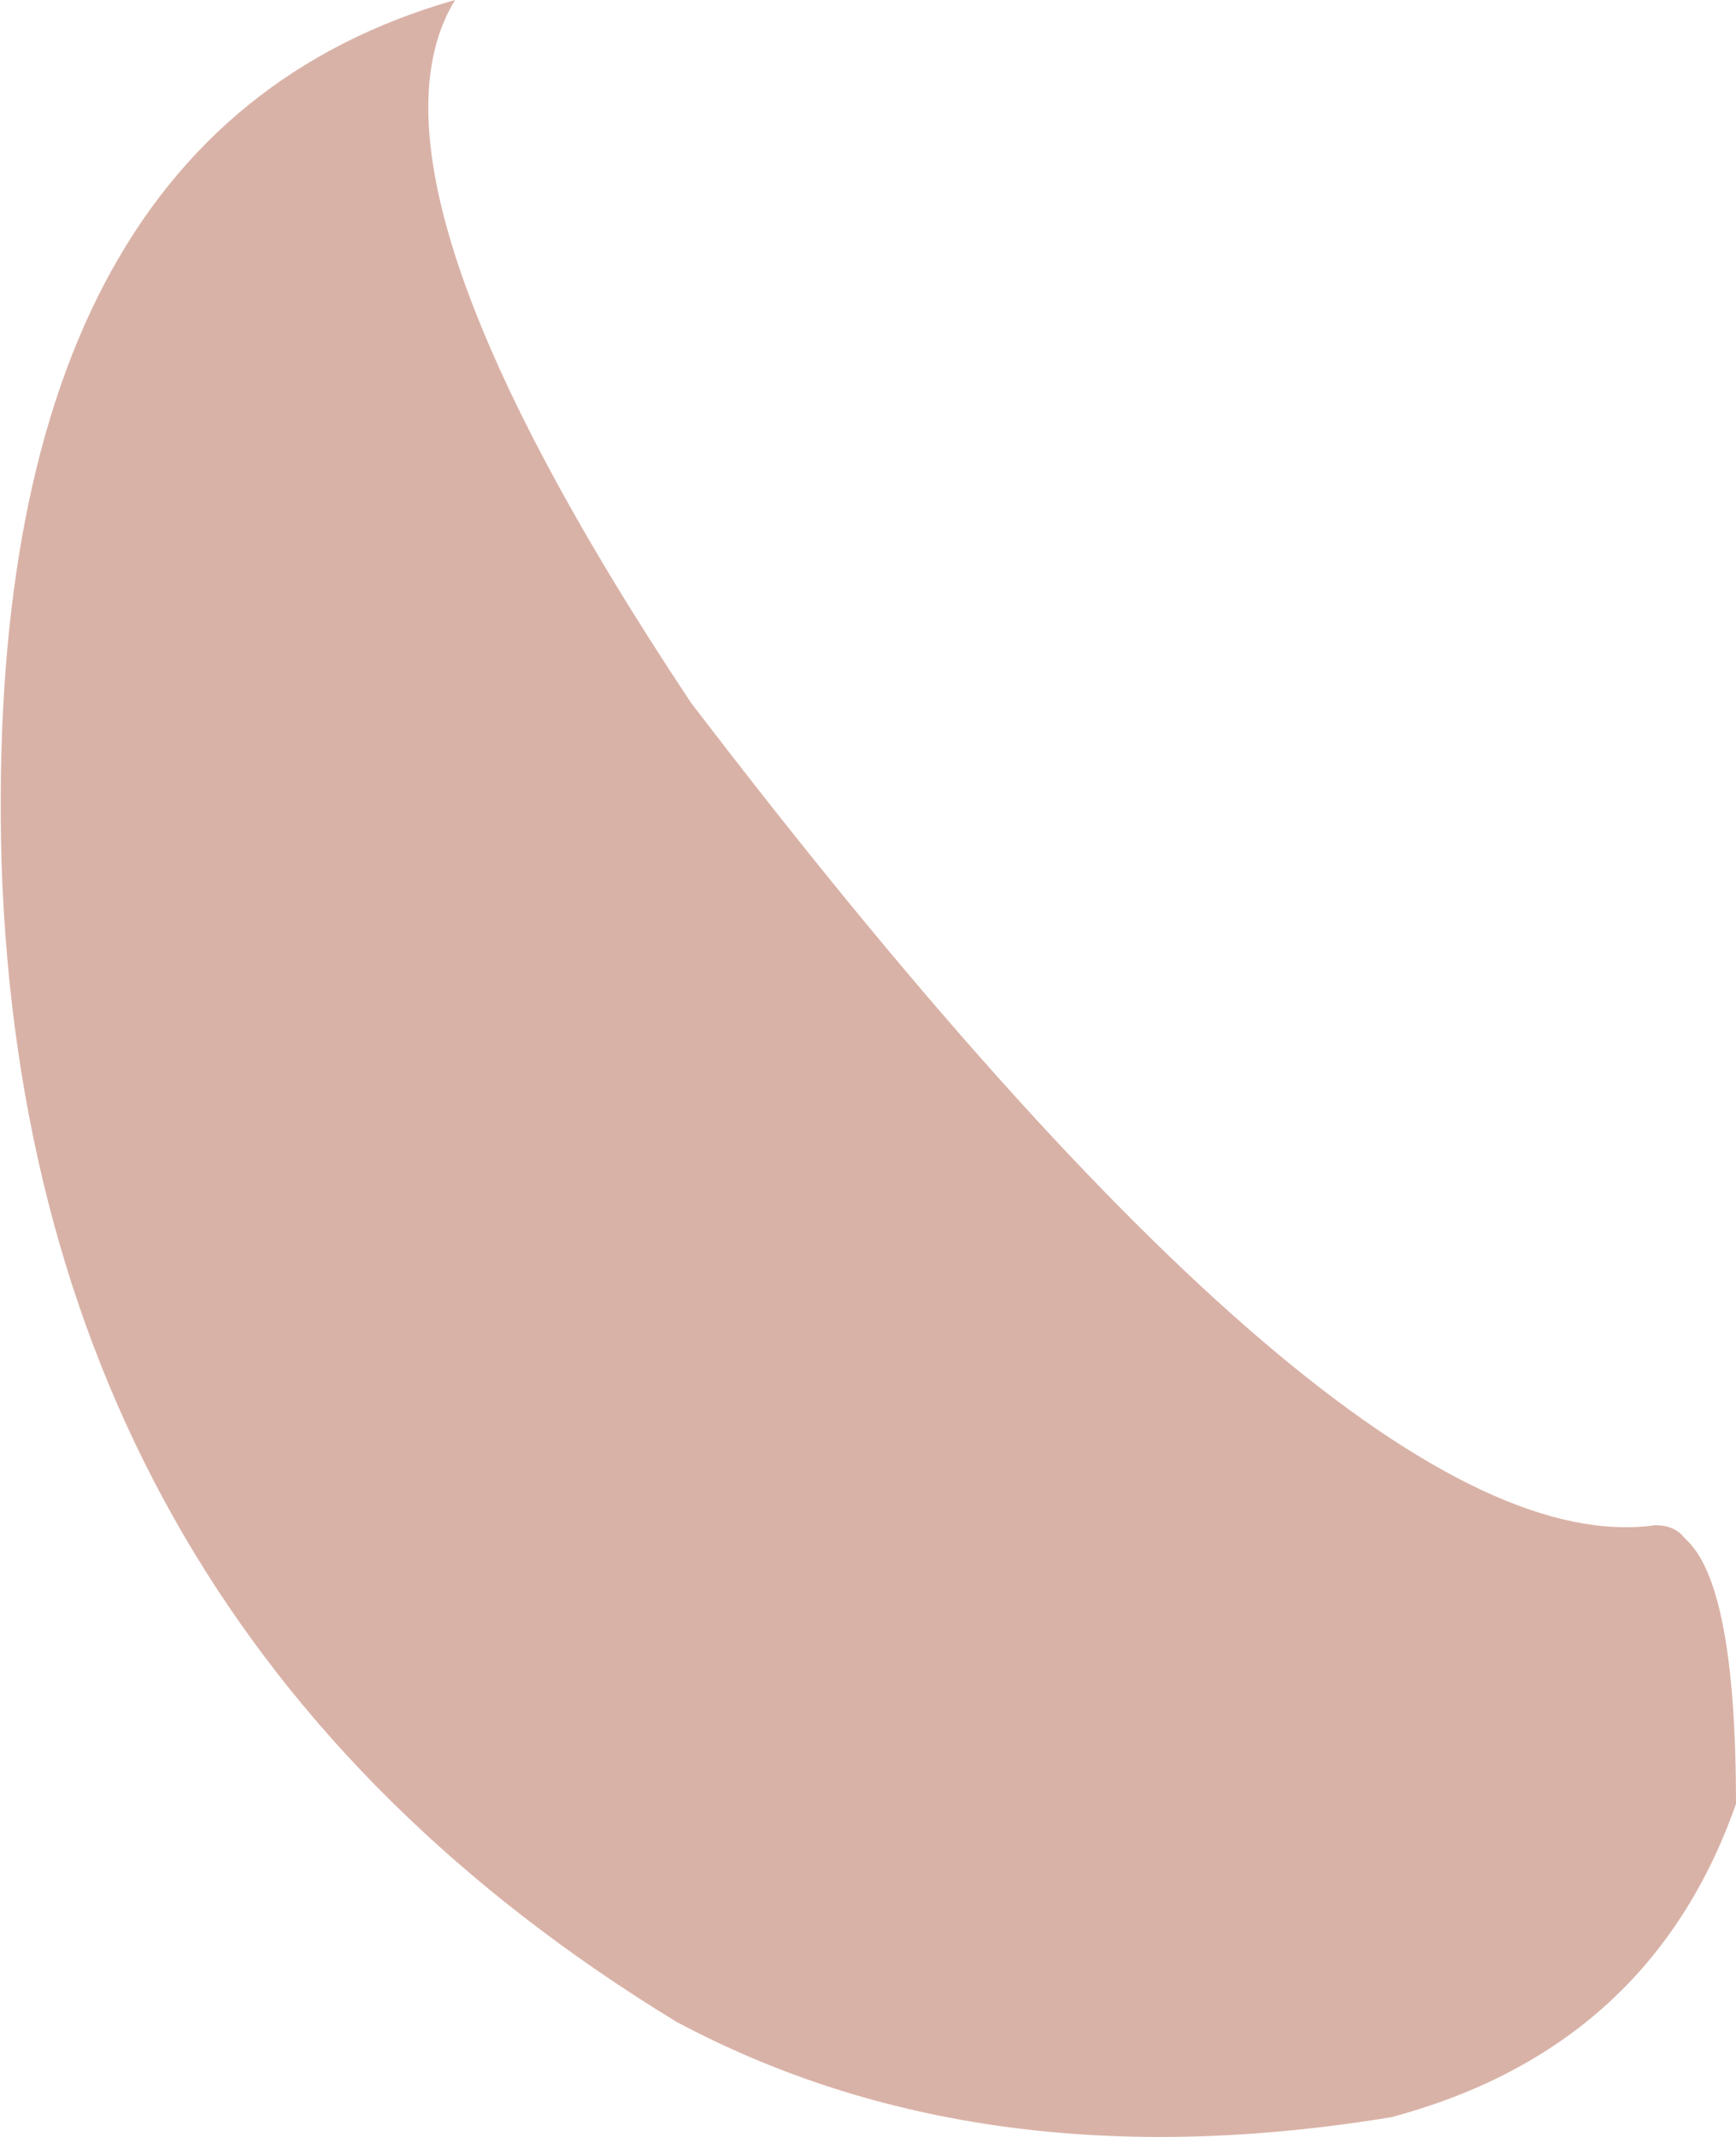 <?xml version="1.0" encoding="UTF-8" standalone="no"?>
<svg xmlns:ffdec="https://www.free-decompiler.com/flash" xmlns:xlink="http://www.w3.org/1999/xlink" ffdec:objectType="shape" height="64.8px" width="52.65px" xmlns="http://www.w3.org/2000/svg">
  <g transform="matrix(1.0, 0.0, 0.0, 1.0, 47.65, 91.9)">
    <path d="M2.55 -45.65 Q3.15 -45.65 3.45 -45.25 5.0 -43.9 5.0 -37.2 2.4 -29.8 -5.45 -27.7 -17.9 -25.65 -27.15 -30.6 -46.8 -42.6 -47.6 -65.65 -48.25 -87.8 -33.85 -91.9 -37.2 -86.4 -26.7 -70.6 -6.65 -44.35 2.55 -45.65" fill="#d9b2a7" fill-rule="evenodd" stroke="none"/>
  </g>
</svg>
